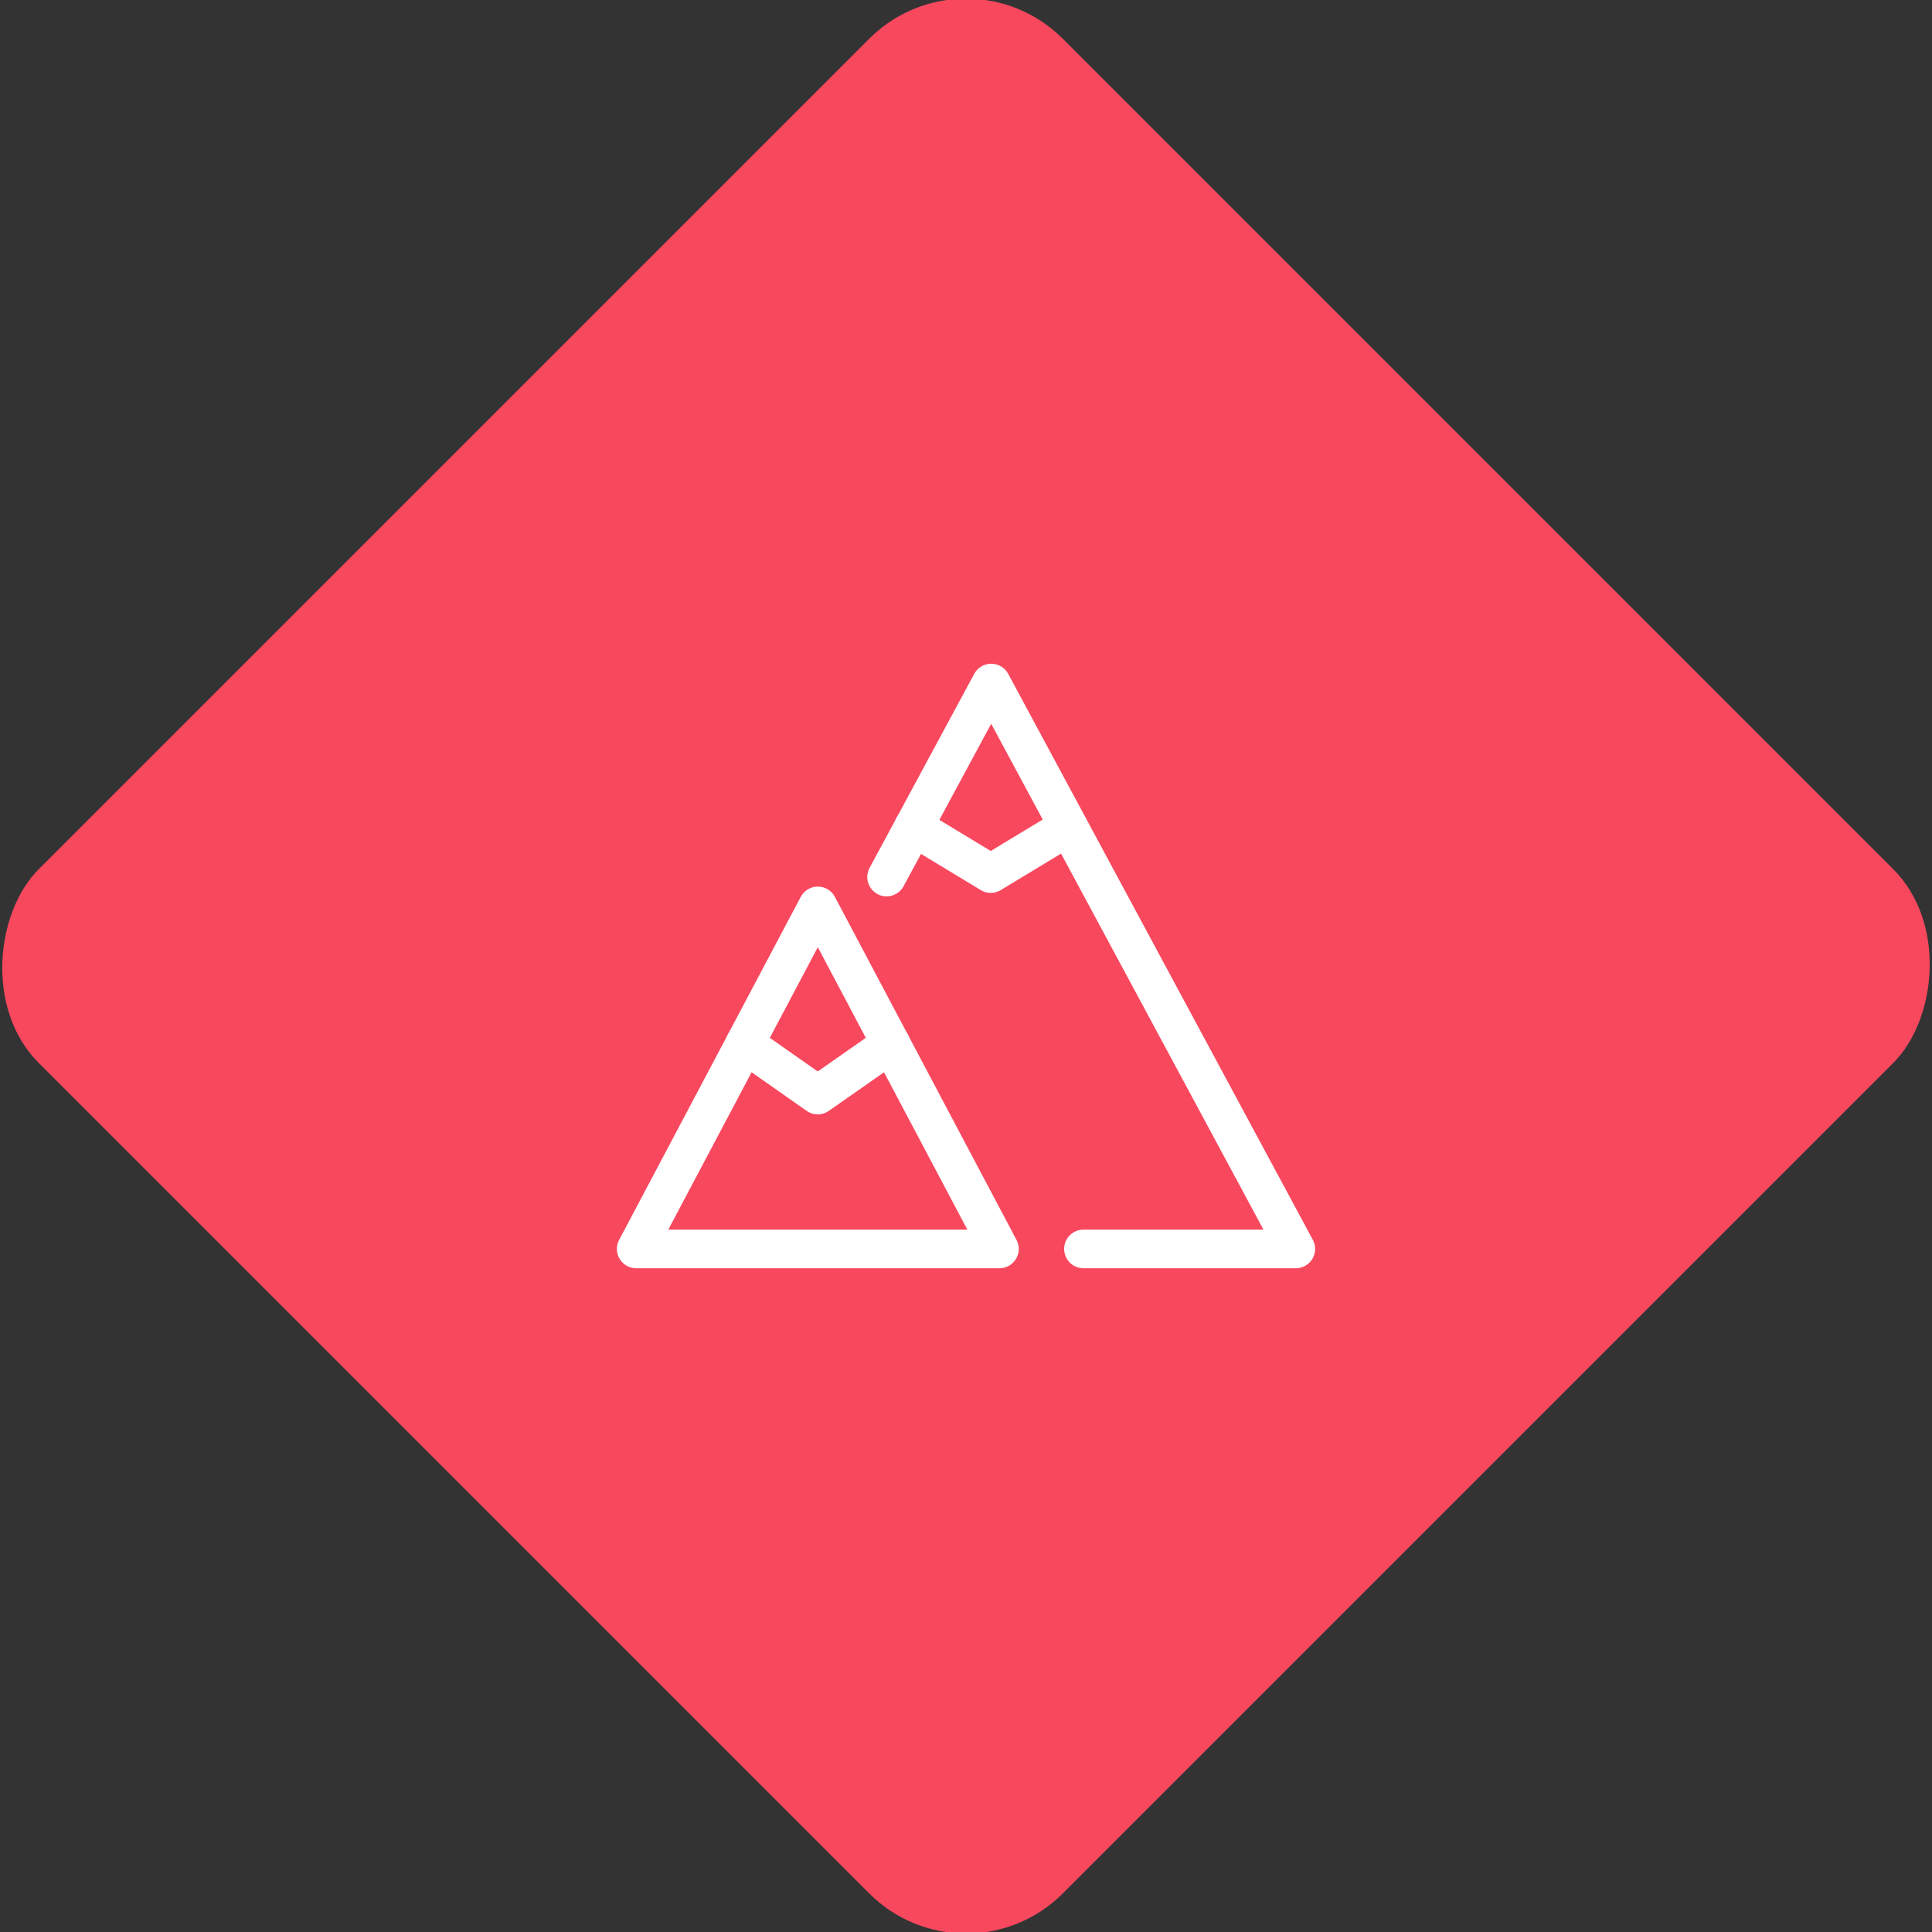 <svg xmlns="http://www.w3.org/2000/svg" viewBox="0 0 200 200"><rect x="0" y="0" width="200" height="200" fill="#333333" stroke="none"/><title>Mountain</title><g id="3d62d84e-abf3-497b-a373-65dc32b6db97" data-name="Rose"><rect x="25.04" y="25.04" width="149.93" height="149.93" rx="14.17" ry="14.17" transform="translate(100 -41.42) rotate(45)" style="fill:#f8485e"/></g><g id="834c6126-493b-4bc4-a24f-3c717665cdc3" data-name="Icon"><g id="9c63e9bc-7bf0-4ad7-baaa-67983f777466" data-name="&lt;Group&gt;"><polyline id="375e0ffd-2df6-4cb6-ae0d-05feda0c4235" data-name="&lt;Path&gt;" points="91.78 90.79 102.61 70.71 134.14 129.29 112.16 129.29" style="fill:none;stroke:#fff;stroke-linecap:round;stroke-linejoin:round;stroke-width:4px"/><polyline id="fd5aac0f-24e3-4c9e-b351-e5cee8f6d024" data-name="&lt;Path&gt;" points="94.57 85.59 102.56 90.43 110.6 85.57" style="fill:none;stroke:#fff;stroke-linecap:round;stroke-linejoin:round;stroke-width:4px"/><polygon id="50ba3973-b30d-434f-a613-74c235ee49cb" data-name="&lt;Path&gt;" points="65.86 129.29 84.66 93.78 103.46 129.29 65.86 129.29" style="fill:none;stroke:#fff;stroke-linecap:round;stroke-linejoin:round;stroke-width:4px"/><polyline id="d02aee4f-057d-4663-83f7-32056bf31be5" data-name="&lt;Path&gt;" points="77.1 108.06 84.65 113.36 92.23 108.06" style="fill:none;stroke:#fff;stroke-linecap:round;stroke-linejoin:round;stroke-width:4px"/></g></g></svg>